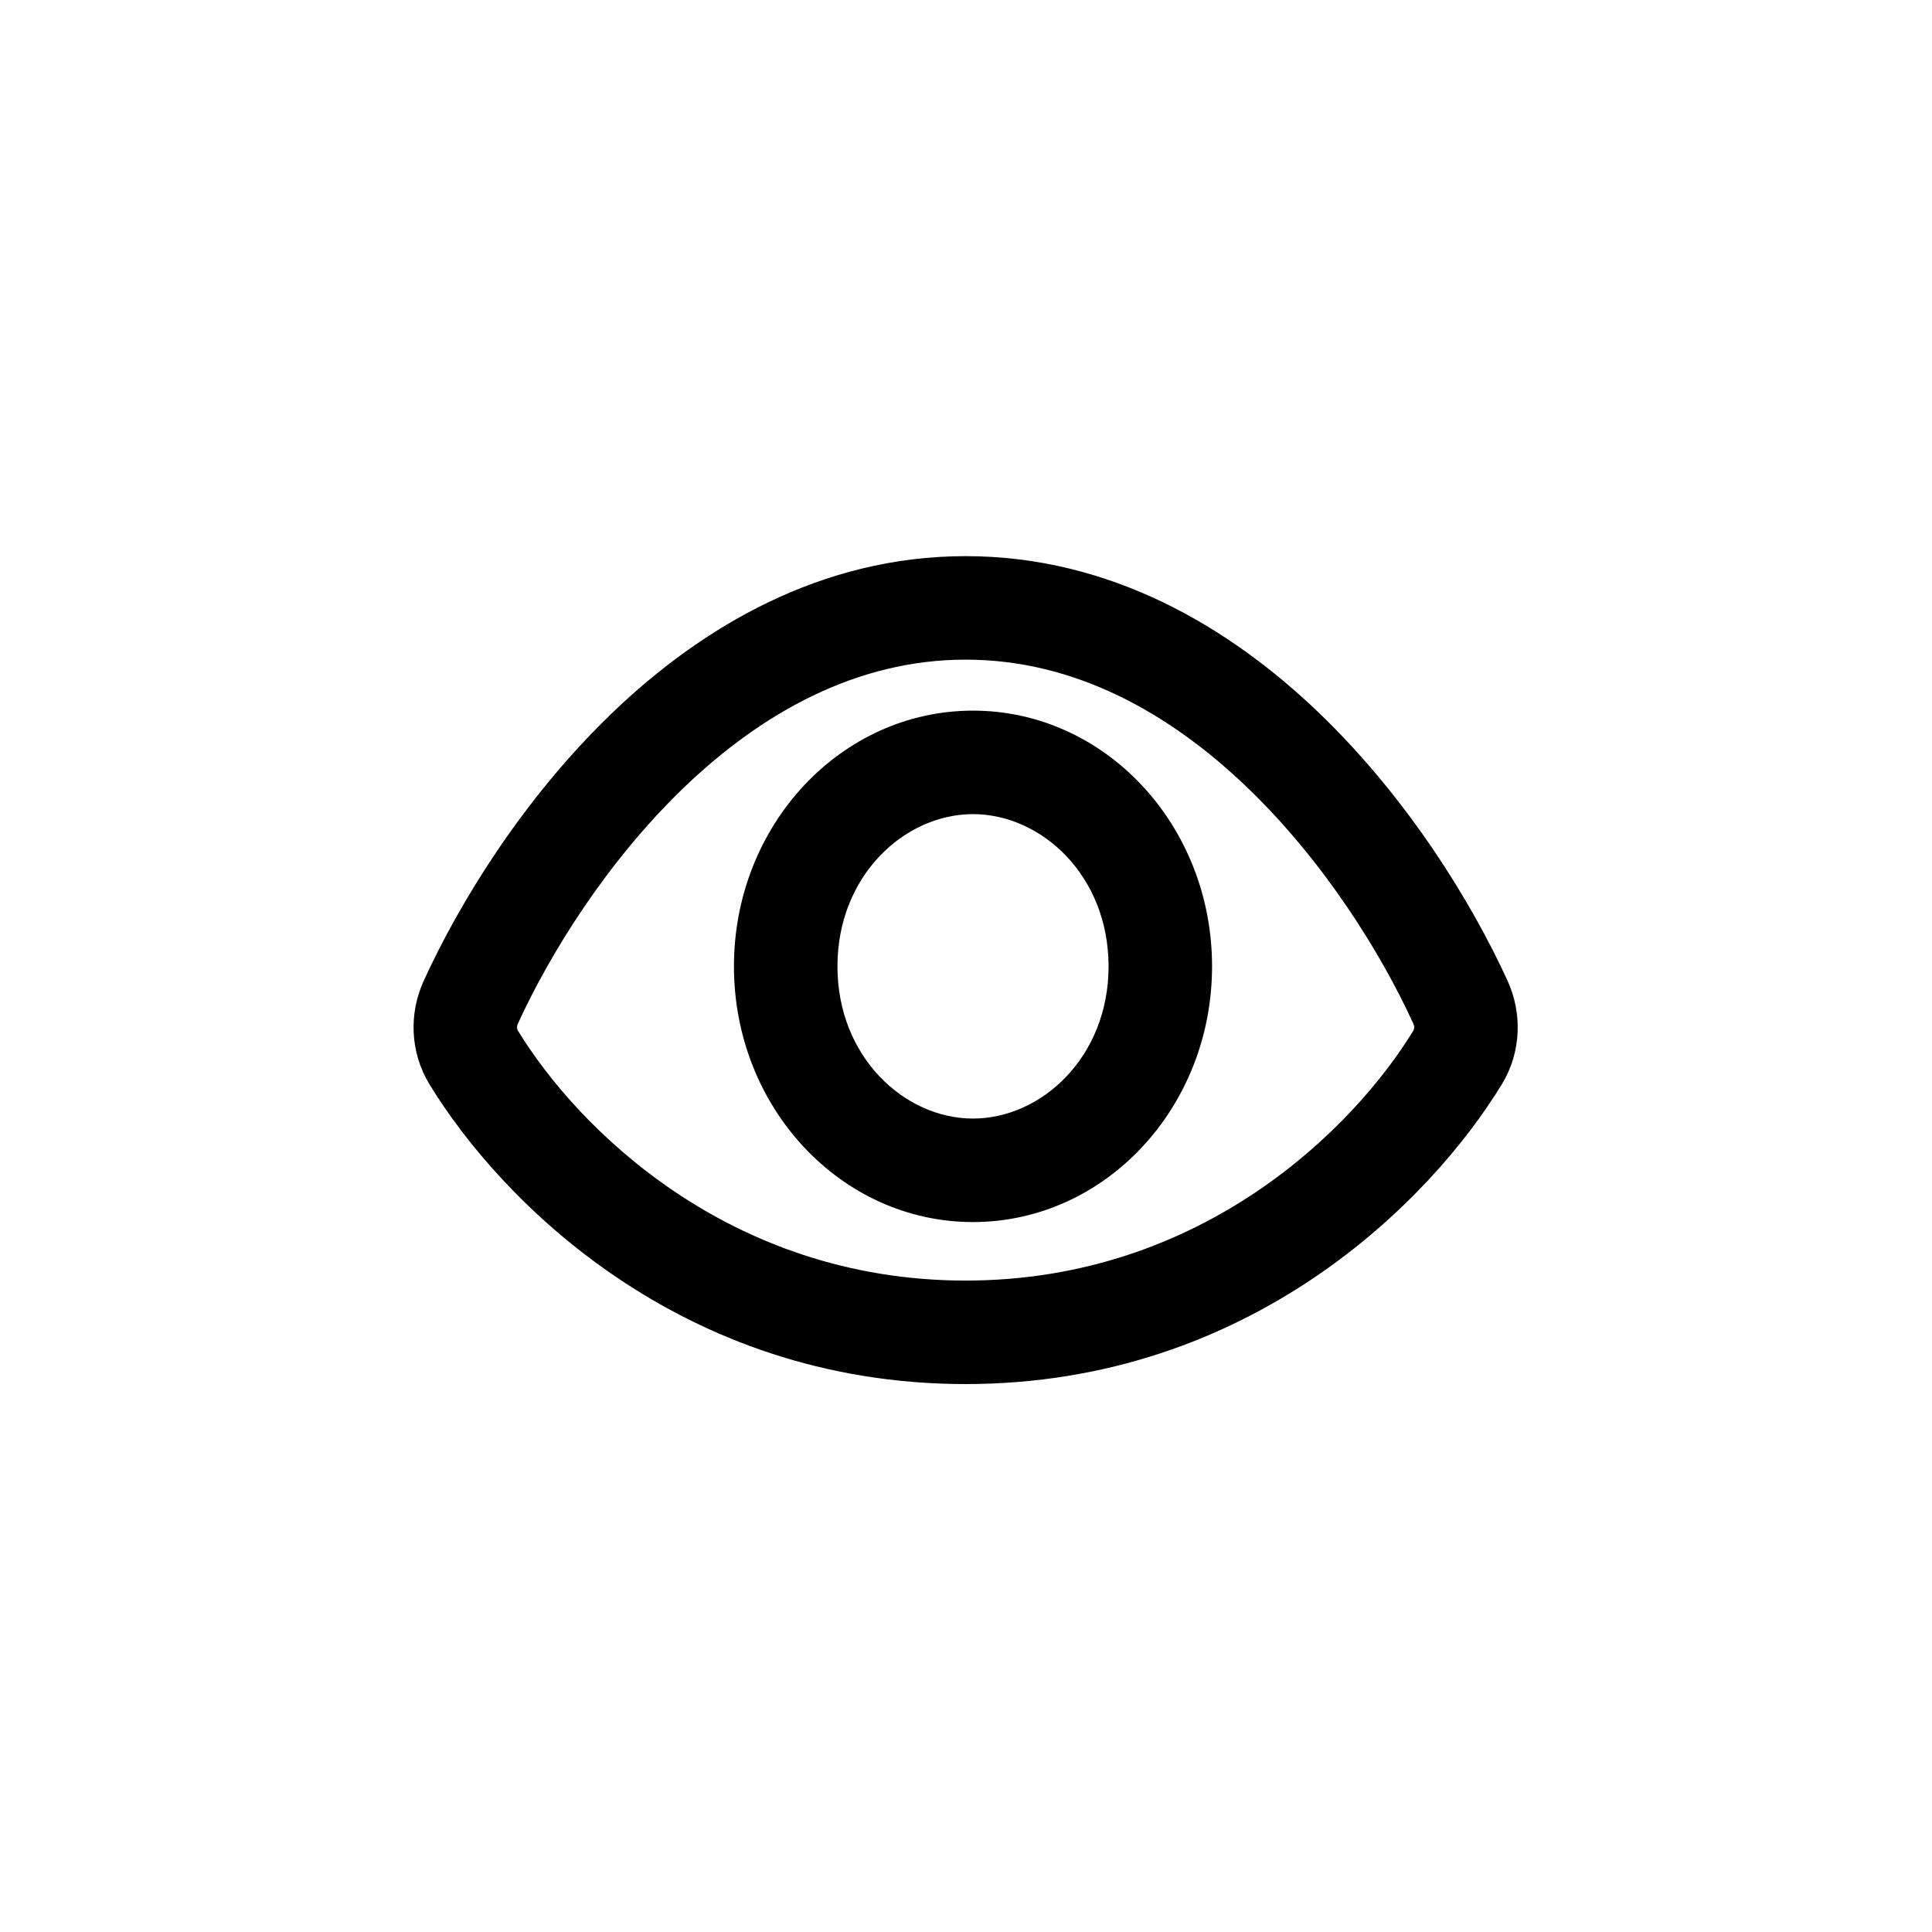 <svg width="28" height="28" viewBox="0 0 28 28" fill="none" xmlns="http://www.w3.org/2000/svg">
<path d="M13.995 8.06C16.088 8.06 17.813 9.083 19.109 10.325C20.404 11.567 21.329 13.08 21.847 14.21C22.063 14.682 22.051 15.245 21.766 15.714C20.749 17.383 18.137 20.058 13.995 20.059C9.853 20.059 7.24 17.383 6.224 15.714C5.939 15.245 5.926 14.682 6.143 14.21C6.66 13.08 7.585 11.567 8.88 10.325C10.176 9.083 11.902 8.06 13.995 8.06ZM13.995 9.56C12.419 9.56 11.046 10.327 9.918 11.408C8.79 12.49 7.964 13.834 7.506 14.835C7.485 14.881 7.494 14.916 7.505 14.935C8.354 16.328 10.551 18.559 13.995 18.559C17.439 18.558 19.636 16.328 20.484 14.935C20.495 14.916 20.504 14.881 20.483 14.835C20.025 13.834 19.2 12.49 18.071 11.408C16.944 10.327 15.571 9.56 13.995 9.56ZM14.101 10.299C16.015 10.299 17.566 11.958 17.566 14.005C17.566 16.052 16.015 17.711 14.101 17.711C12.188 17.711 10.637 16.052 10.637 14.005C10.637 11.958 12.188 10.299 14.101 10.299ZM14.101 11.799C13.11 11.799 12.137 12.69 12.137 14.005C12.137 15.32 13.11 16.211 14.101 16.211C15.093 16.211 16.066 15.32 16.066 14.005C16.066 12.69 15.093 11.799 14.101 11.799Z" fill="currentColor"/>
</svg>
